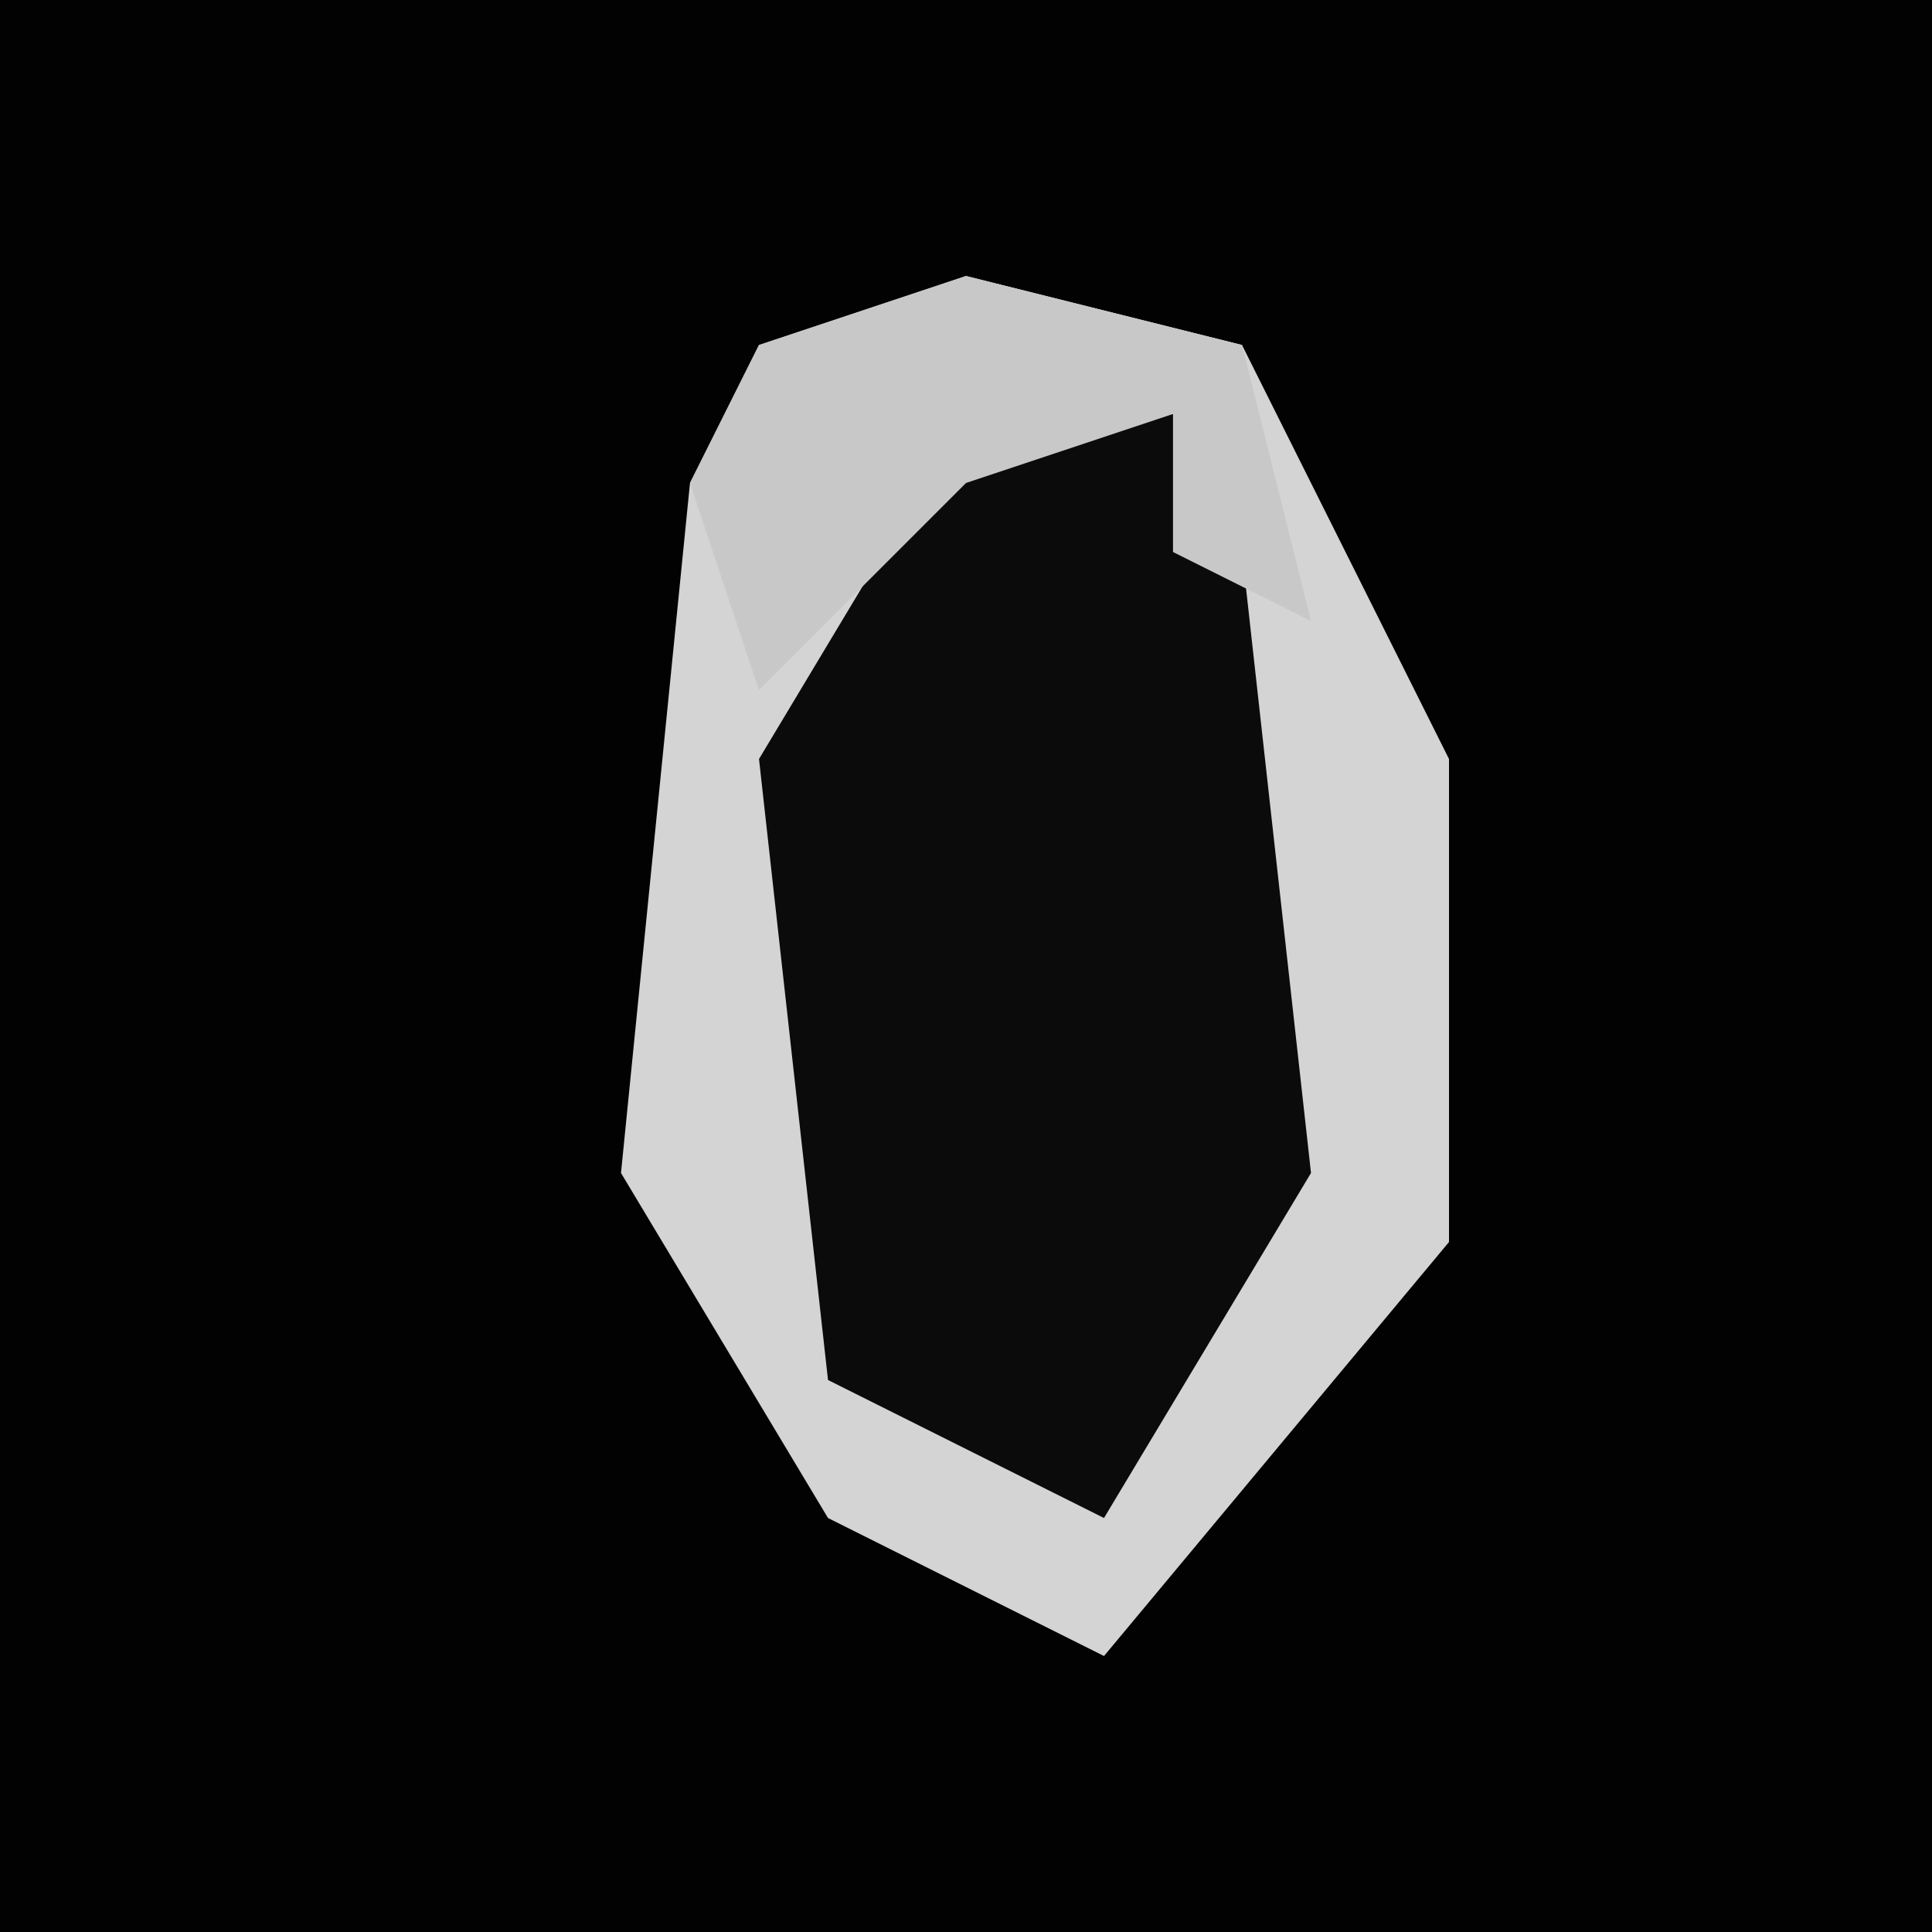 <?xml version="1.0" encoding="UTF-8"?>
<svg version="1.1" xmlns="http://www.w3.org/2000/svg" width="28" height="28">
<path d="M0,0 L28,0 L28,28 L0,28 Z " fill="#020202" transform="translate(0,0)"/>
<path d="M0,0 L4,1 L7,7 L7,14 L2,20 L-2,18 L-5,13 L-4,3 L-3,1 Z " fill="#0B0B0B" transform="translate(14,4)"/>
<path d="M0,0 L4,1 L7,7 L7,14 L2,20 L-2,18 L-5,13 L-4,3 L-3,1 Z M0,2 L-3,7 L-2,16 L2,18 L5,13 L4,4 L3,2 Z " fill="#D4D4D4" transform="translate(14,4)"/>
<path d="M0,0 L4,1 L5,5 L3,4 L3,2 L0,3 L-3,6 L-4,3 L-3,1 Z " fill="#C8C8C8" transform="translate(14,4)"/>
</svg>
